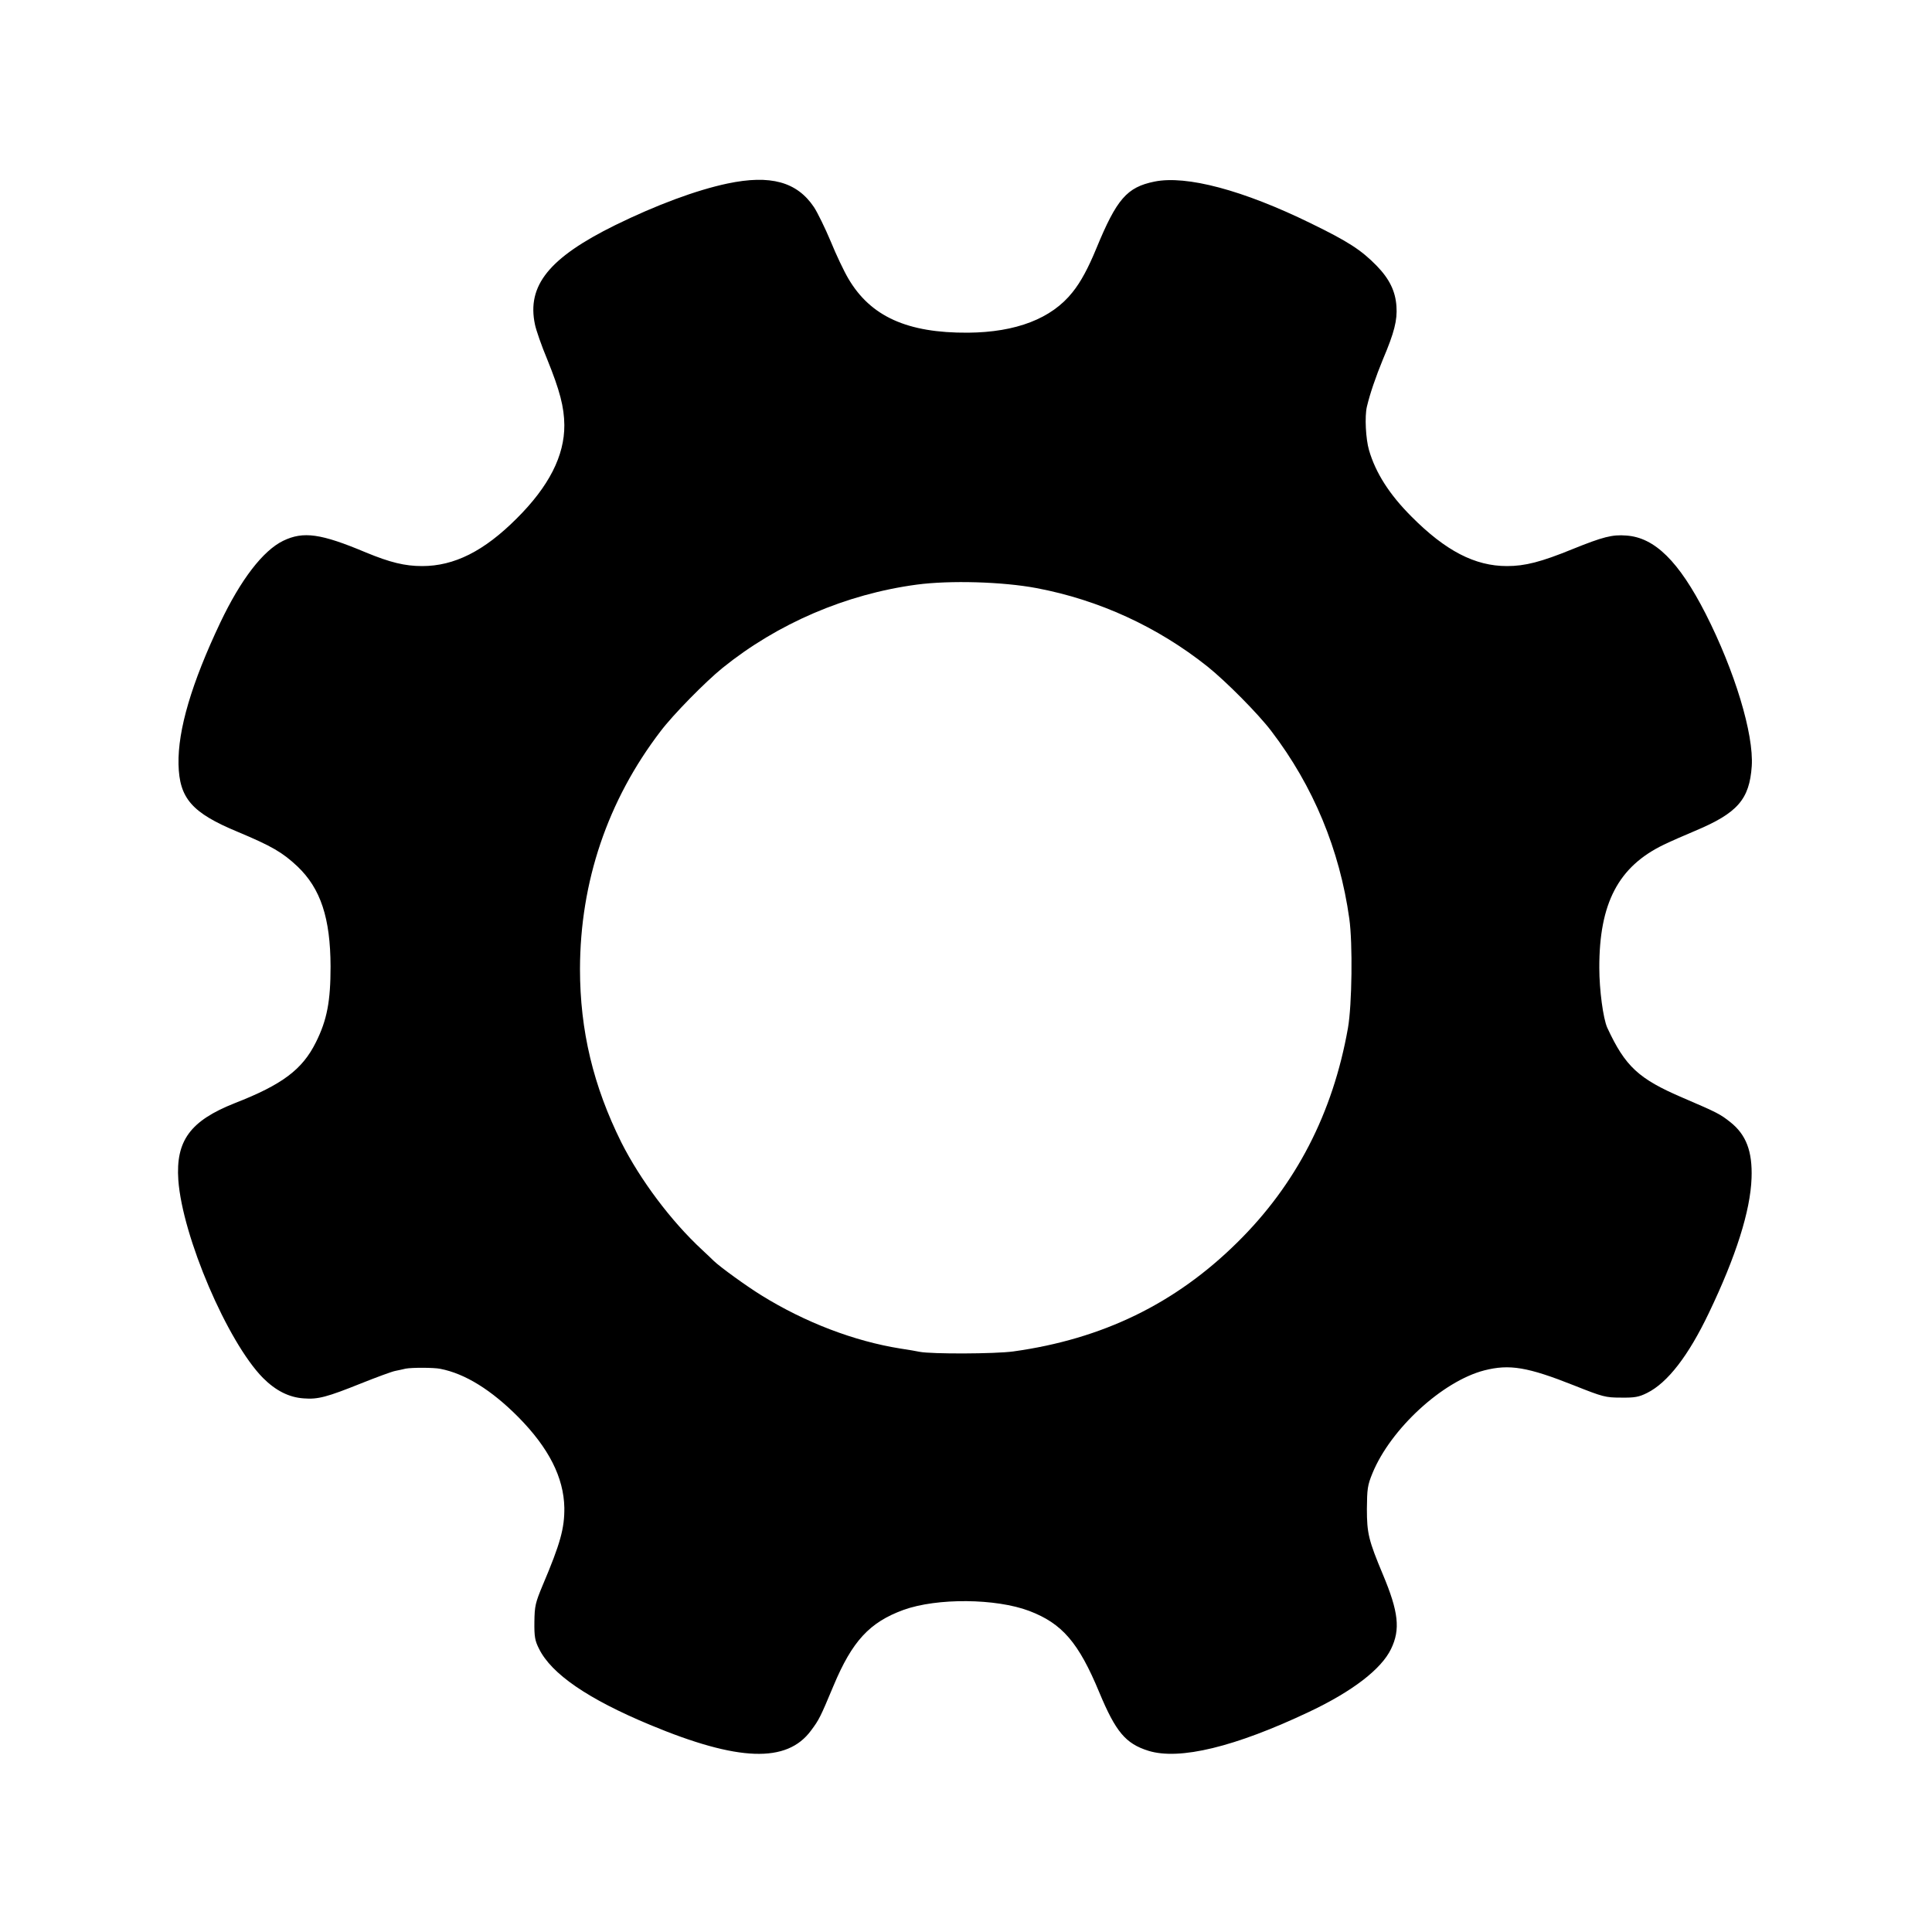 <?xml version="1.0" standalone="no"?>
<!DOCTYPE svg PUBLIC "-//W3C//DTD SVG 1.1//EN"
 "http://www.w3.org/Graphics/SVG/1.1/DTD/svg11.dtd">
<!-- Created with svg_stack (http://github.com/astraw/svg_stack) -->
<svg xmlns:sodipodi="http://sodipodi.sourceforge.net/DTD/sodipodi-0.dtd" xmlns="http://www.w3.org/2000/svg" version="1.1" width="1250.0" height="1250.0">
  <defs/>
  <g id="id0:id0" transform="matrix(1.25,0,0,1.25,0.0,0.0)"><g transform="translate(0,1000) scale(0.1,-0.1)" fill="#000000" stroke="none">
<path d="M3765 9050 c-161 -34 -368 -111 -580 -215 -343 -169 -459 -313 -416 -515 6 -29 34 -110 63 -179 66 -163 88 -248 89 -341 1 -159 -80 -318 -247 -484 -169 -169 -323 -246 -489 -246 -90 0 -166 19 -290 70 -235 99 -325 111 -429 61 -105 -51 -220 -201 -326 -424 -148 -312 -220 -555 -216 -733 4 -176 69 -251 305 -349 179 -75 233 -107 310 -179 121 -115 171 -268 172 -518 0 -180 -18 -277 -76 -393 -70 -141 -174 -219 -420 -315 -230 -91 -306 -194 -292 -398 21 -292 254 -837 438 -1024 66 -66 135 -101 211 -106 74 -6 121 7 298 78 80 32 159 61 175 64 17 3 41 9 55 12 31 6 146 6 179 -1 129 -25 265 -110 404 -250 158 -160 235 -313 238 -469 1 -106 -20 -184 -112 -401 -38 -91 -42 -108 -43 -190 -1 -76 3 -98 24 -139 64 -130 253 -260 575 -394 456 -190 708 -199 833 -29 42 56 49 71 116 231 97 232 187 329 362 393 174 63 479 60 651 -5 171 -65 256 -164 363 -422 85 -204 136 -265 254 -302 161 -50 449 20 833 202 224 106 373 221 423 325 49 101 39 192 -42 385 -74 177 -83 213 -83 340 1 103 3 122 29 185 94 229 362 476 579 532 130 33 223 18 467 -79 146 -58 160 -62 240 -62 71 -1 93 3 135 24 107 53 215 194 320 414 141 294 215 529 221 698 5 139 -28 225 -110 290 -52 41 -64 48 -246 126 -229 98 -298 162 -391 363 -21 47 -41 195 -41 309 -1 335 99 525 334 638 35 17 108 49 163 72 219 92 280 163 292 334 11 167 -88 493 -239 790 -138 270 -263 394 -410 404 -73 6 -122 -7 -278 -70 -164 -67 -247 -88 -340 -88 -166 0 -318 79 -494 256 -115 115 -186 227 -220 344 -17 58 -23 175 -11 225 16 68 46 155 83 245 59 139 75 203 70 274 -5 78 -36 142 -102 210 -80 82 -148 126 -341 220 -351 172 -645 250 -810 216 -142 -29 -195 -90 -300 -345 -42 -102 -81 -175 -124 -228 -108 -136 -292 -207 -541 -209 -314 -2 -504 84 -619 280 -22 37 -63 123 -91 192 -29 69 -68 149 -87 178 -88 131 -225 169 -448 122z m1600 -2094 c323 -61 626 -200 885 -406 96 -77 263 -245 331 -335 216 -283 353 -612 403 -970 18 -128 14 -446 -7 -566 -78 -441 -269 -811 -574 -1111 -320 -316 -697 -499 -1158 -563 -95 -13 -423 -14 -485 -2 -14 3 -59 11 -100 17 -238 38 -493 135 -720 276 -76 47 -213 146 -246 178 -6 6 -33 32 -60 57 -161 149 -320 362 -418 556 -145 292 -214 578 -214 898 1 451 143 872 417 1230 64 85 232 256 321 328 285 230 639 382 1005 431 172 23 445 15 620 -18z"/>
</g>
</g>
</svg>
